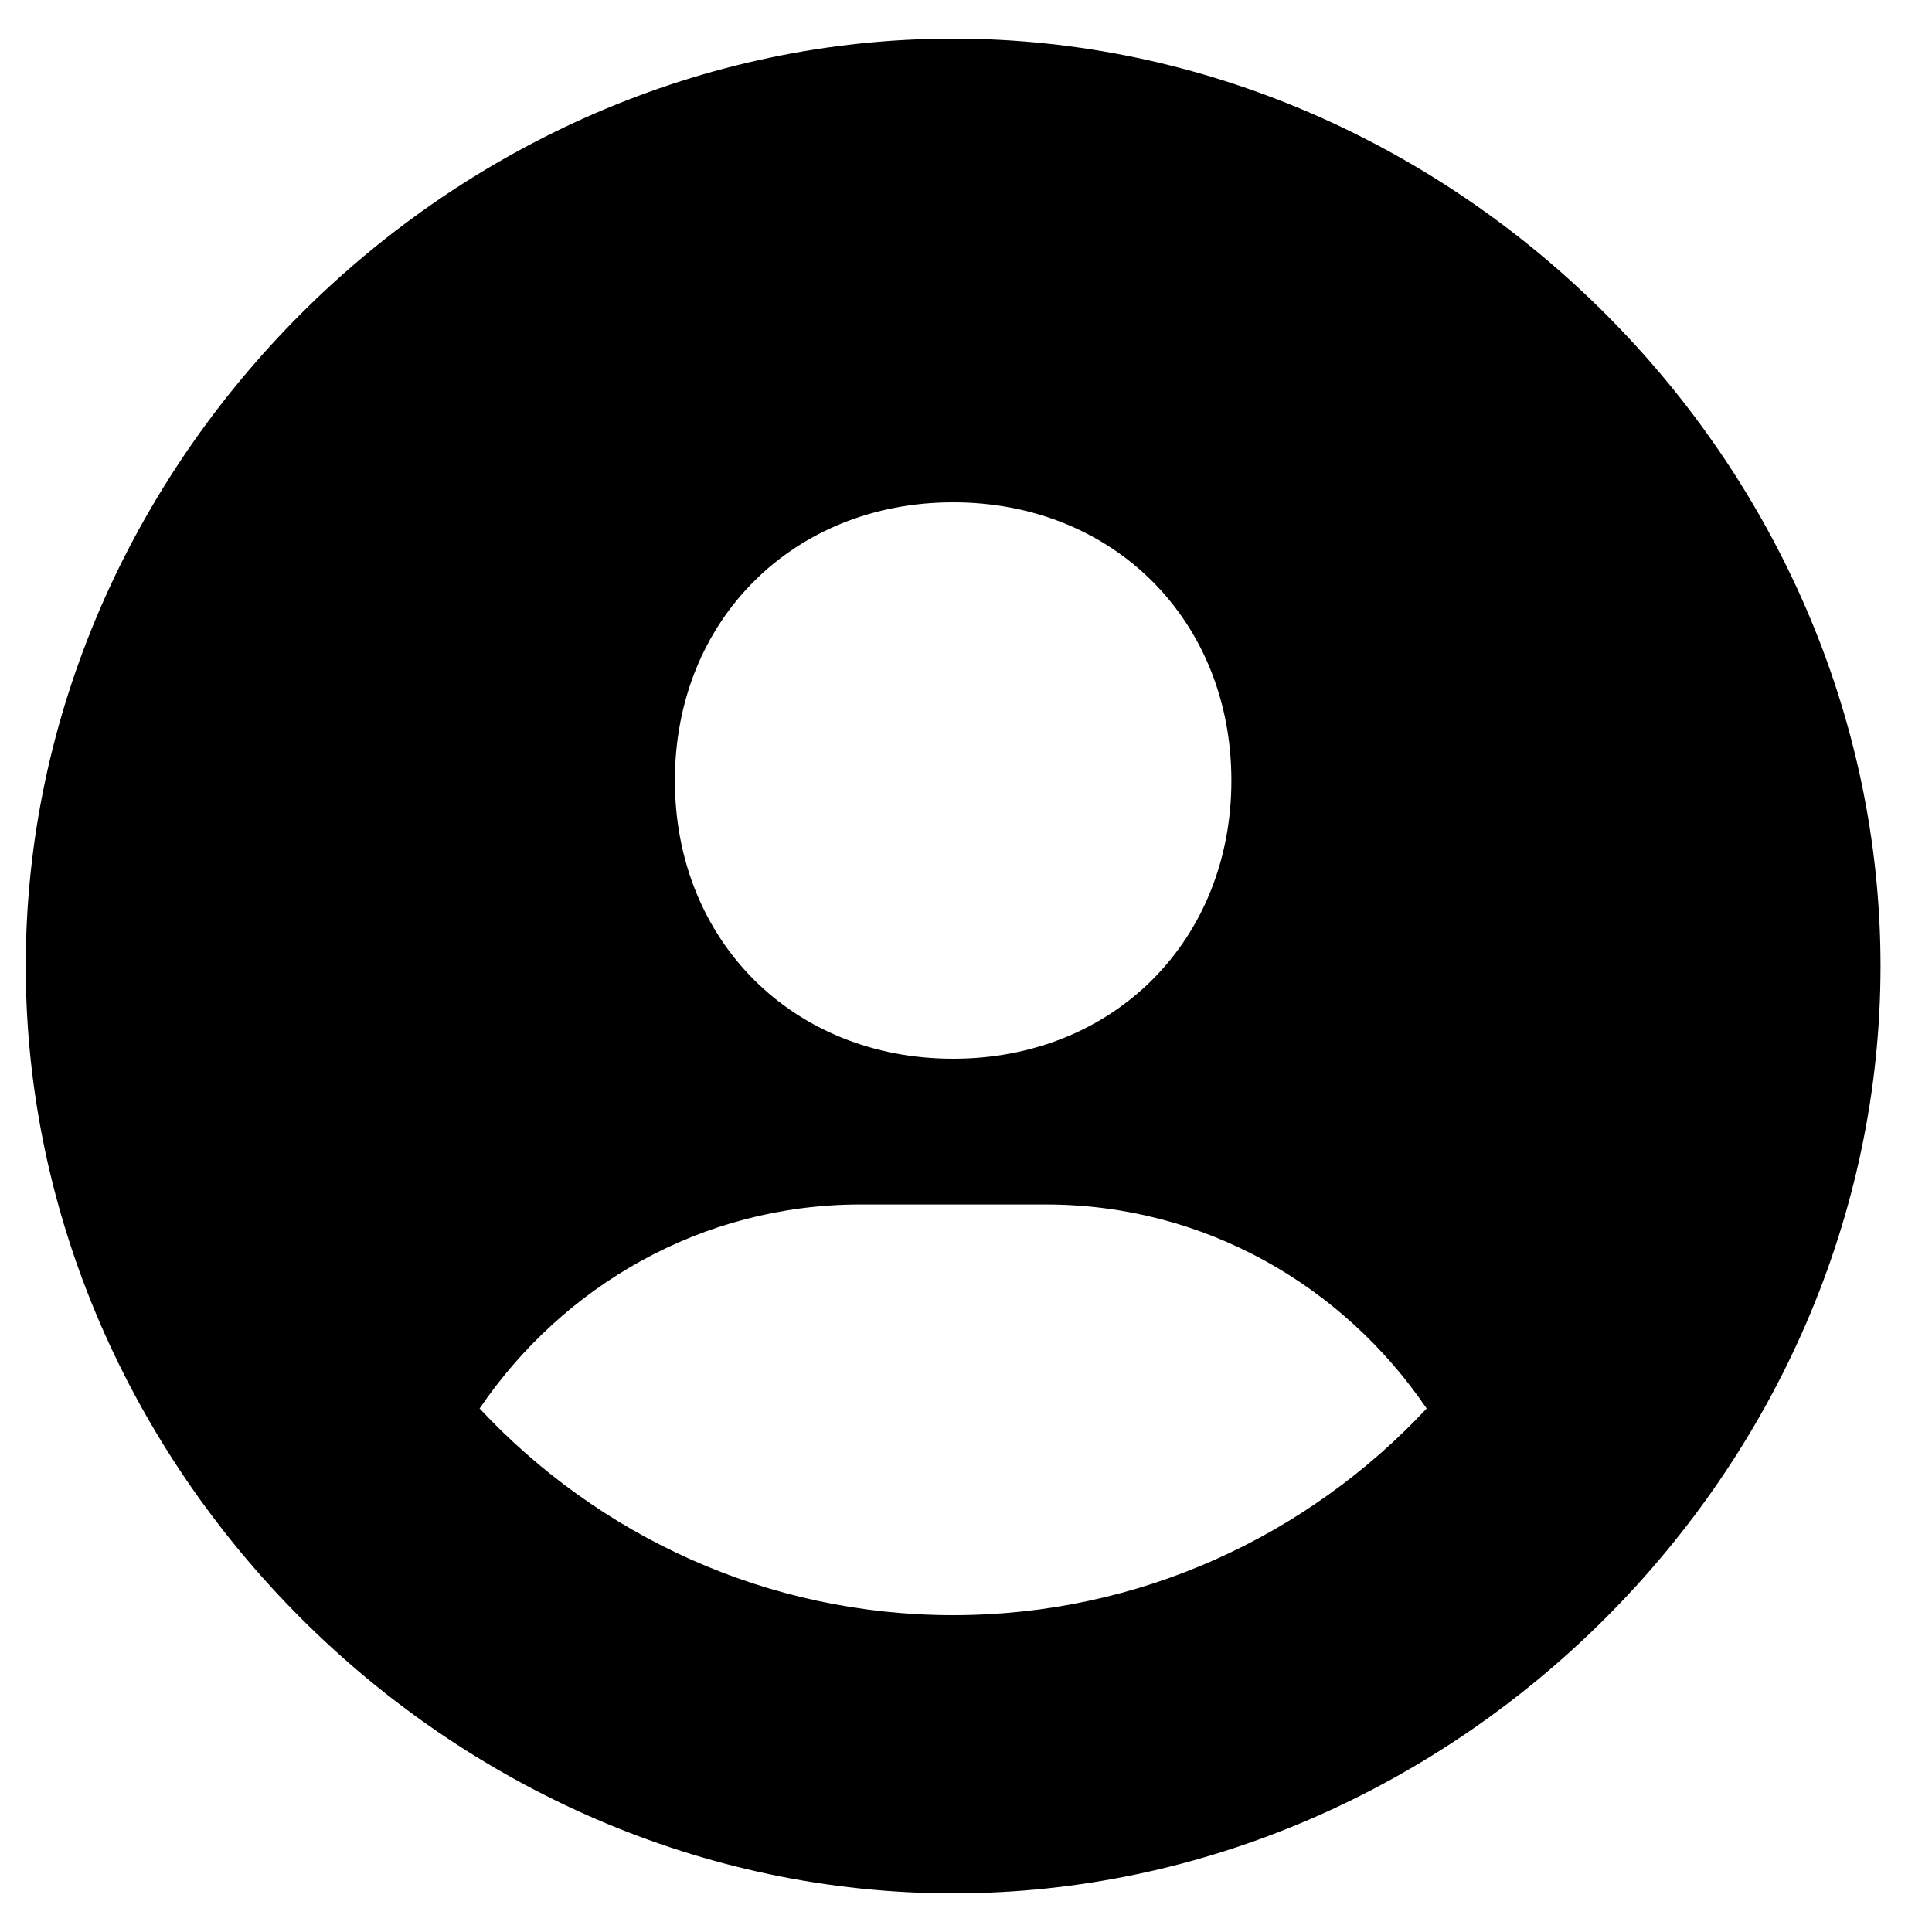 <svg width="25" height="25" viewBox="0 0 25 25" fill="none" xmlns="http://www.w3.org/2000/svg">
<path d="M12.334 0.5C5.828 0.5 0.333 5.995 0.333 12.5C0.333 19.005 5.828 24.5 12.334 24.5C18.839 24.5 24.334 19.005 24.334 12.5C24.334 5.995 18.839 0.5 12.334 0.5ZM12.334 6.5C14.406 6.5 15.934 8.026 15.934 10.1C15.934 12.174 14.406 13.7 12.334 13.7C10.262 13.7 8.733 12.174 8.733 10.1C8.733 8.026 10.262 6.5 12.334 6.5ZM6.206 18.226C7.283 16.642 9.078 15.586 11.133 15.586H13.534C15.59 15.586 17.384 16.642 18.461 18.226C16.927 19.868 14.752 20.9 12.334 20.9C9.915 20.9 7.74 19.868 6.206 18.226Z" fill="black"/>
</svg>
